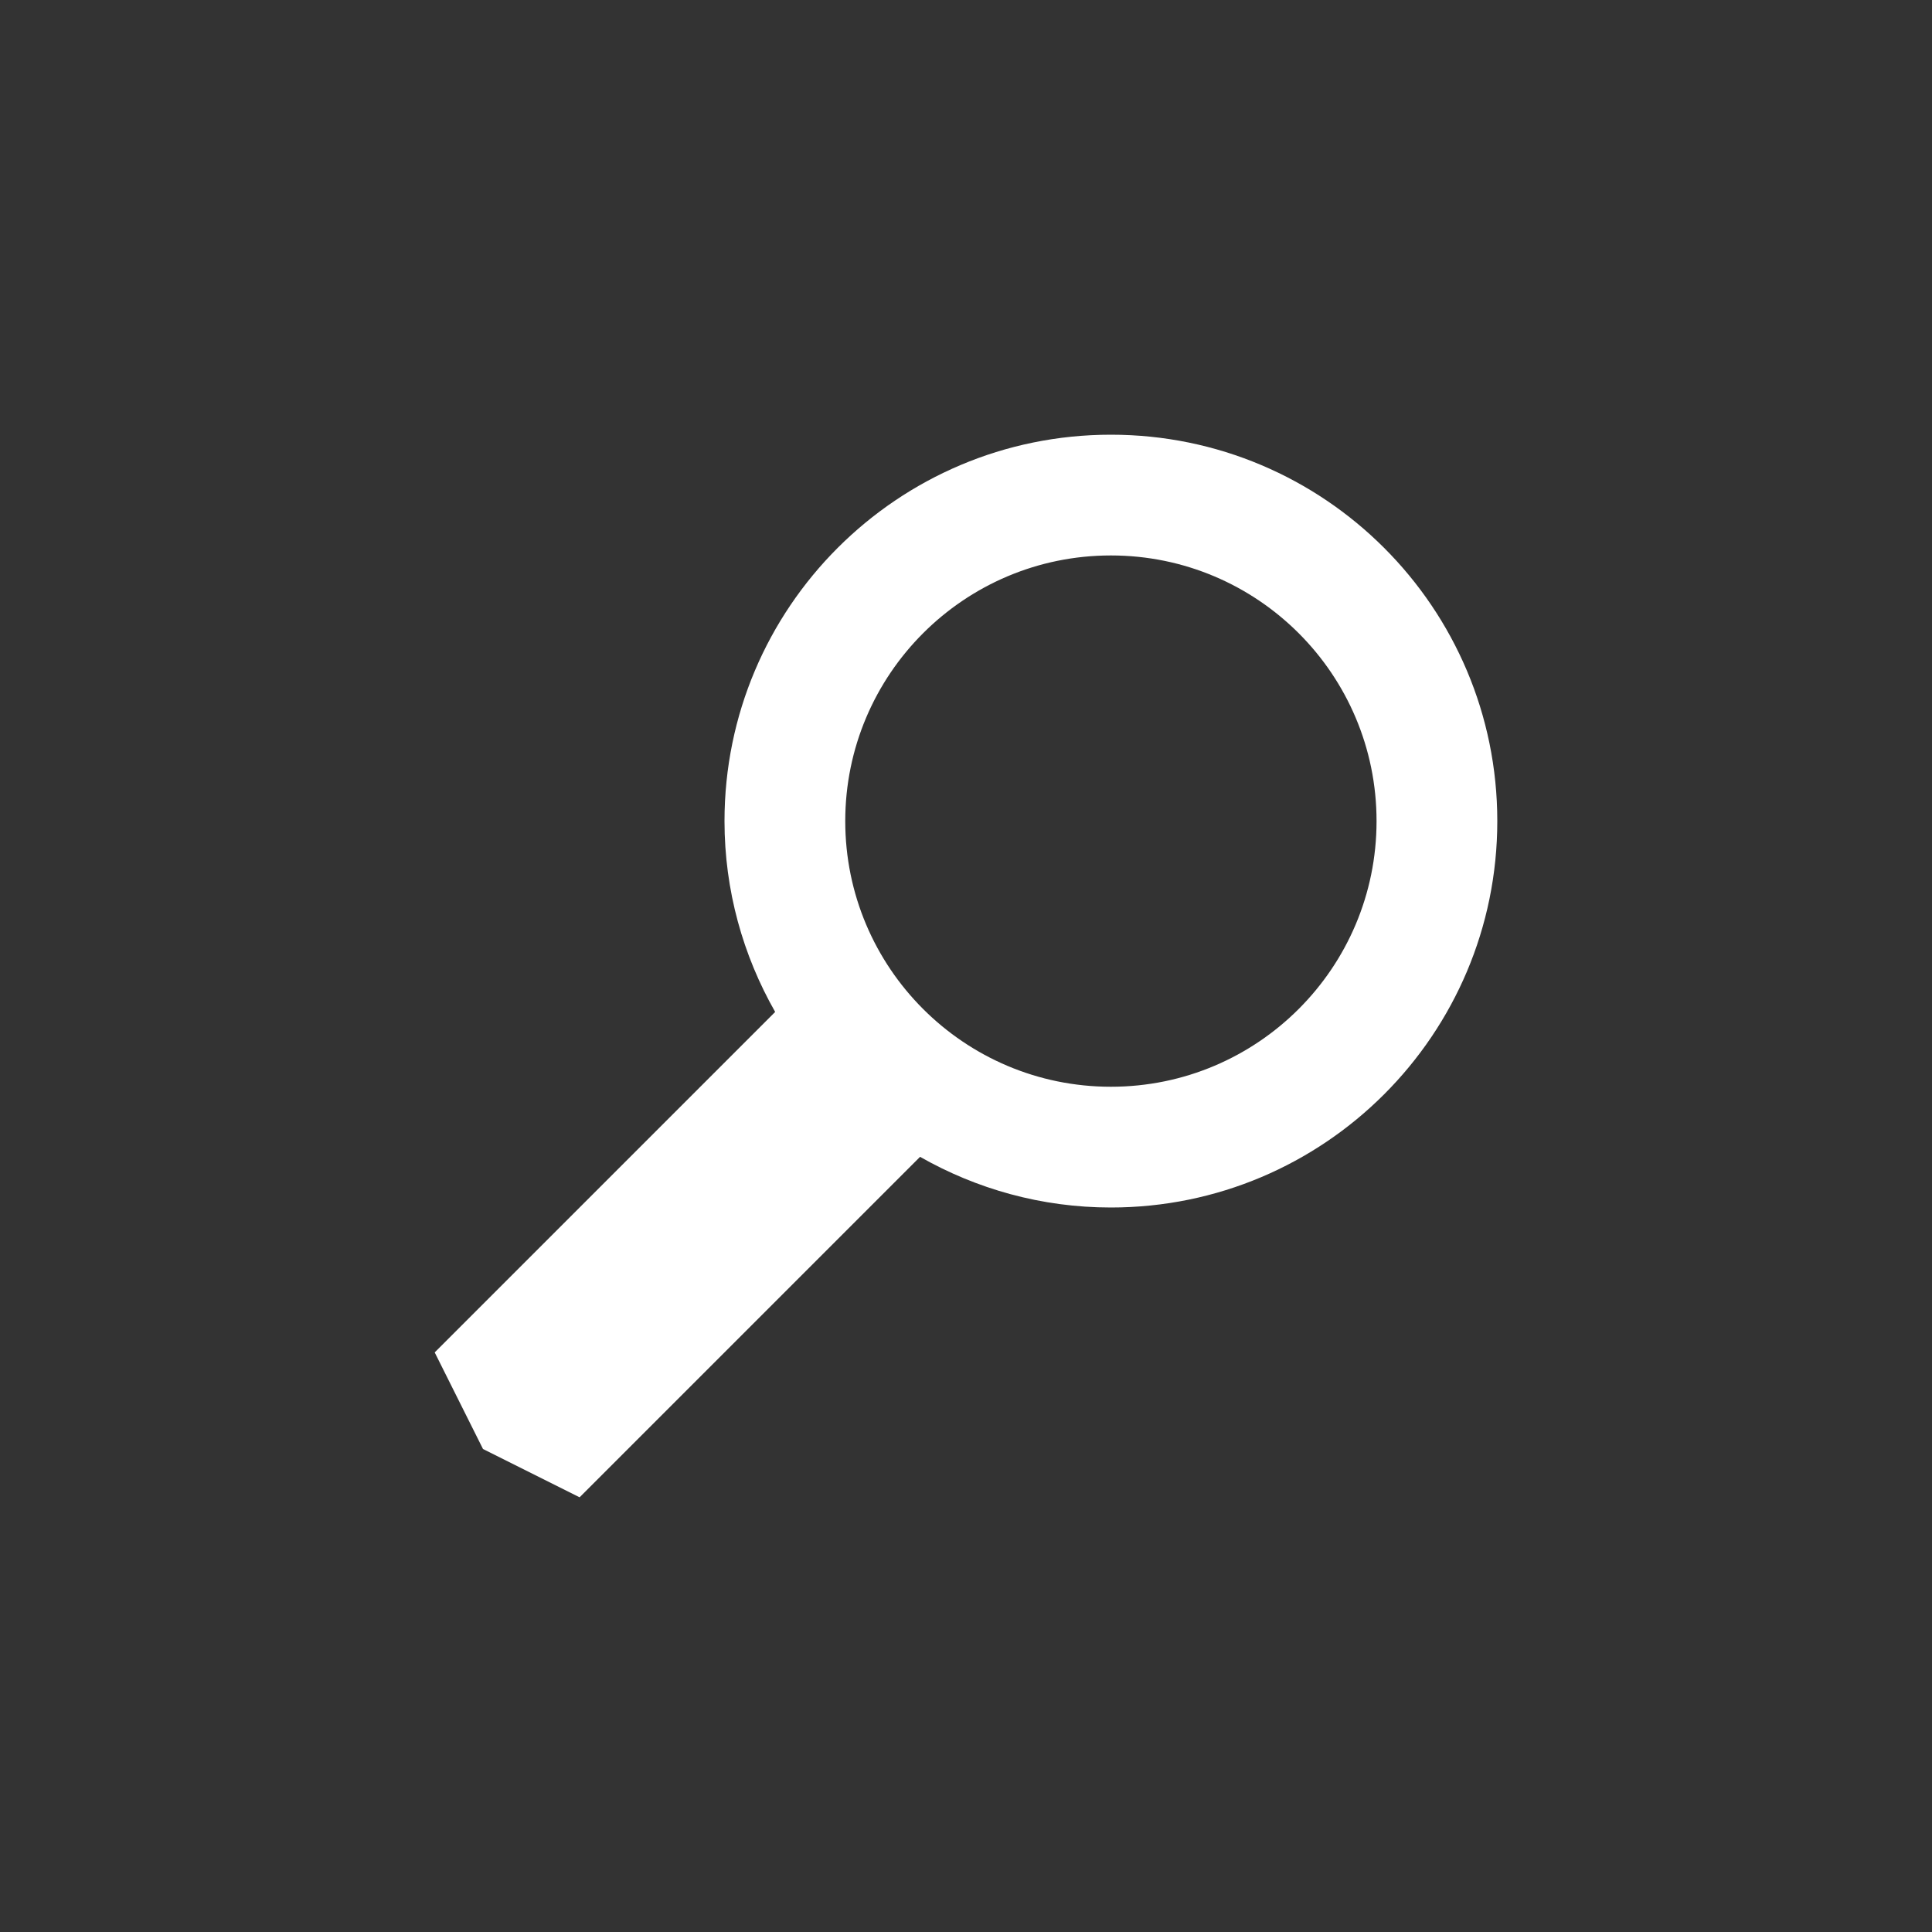 <?xml version="1.0" encoding="utf-8"?>
<!-- Generator: Adobe Illustrator 15.1.0, SVG Export Plug-In  -->
<!DOCTYPE svg PUBLIC "-//W3C//DTD SVG 1.1//EN" "http://www.w3.org/Graphics/SVG/1.1/DTD/svg11.dtd">
<svg version="1.1"
	 xmlns="http://www.w3.org/2000/svg" xmlns:xlink="http://www.w3.org/1999/xlink" xmlns:a="http://ns.adobe.com/AdobeSVGViewerExtensions/3.0/"
	 x="0px" y="0px" width="40px" height="40px" viewBox="0 0 40 40" overflow="visible" enable-background="new 0 0 40 40"
	 xml:space="preserve">
<rect x="0" y="0" width="40" height="40" fill="#333333" stroke="none"/>
<defs>
</defs>
<path fill-rule="evenodd" clip-rule="evenodd" fill="#FFFFFF" d="M23,9c-4.418,0-8,3.582-8,8c0,1.438,0.385,2.785,1.049,3.951L9,28
	l1,2l2,1l7.049-7.049C20.215,24.615,21.562,25,23,25c4.418,0,8-3.582,8-8S27.418,9,23,9z M23,22.5c-3.038,0-5.5-2.463-5.5-5.5
	s2.462-5.5,5.5-5.5s5.5,2.463,5.5,5.5S26.038,22.5,23,22.5z"/>
</svg>